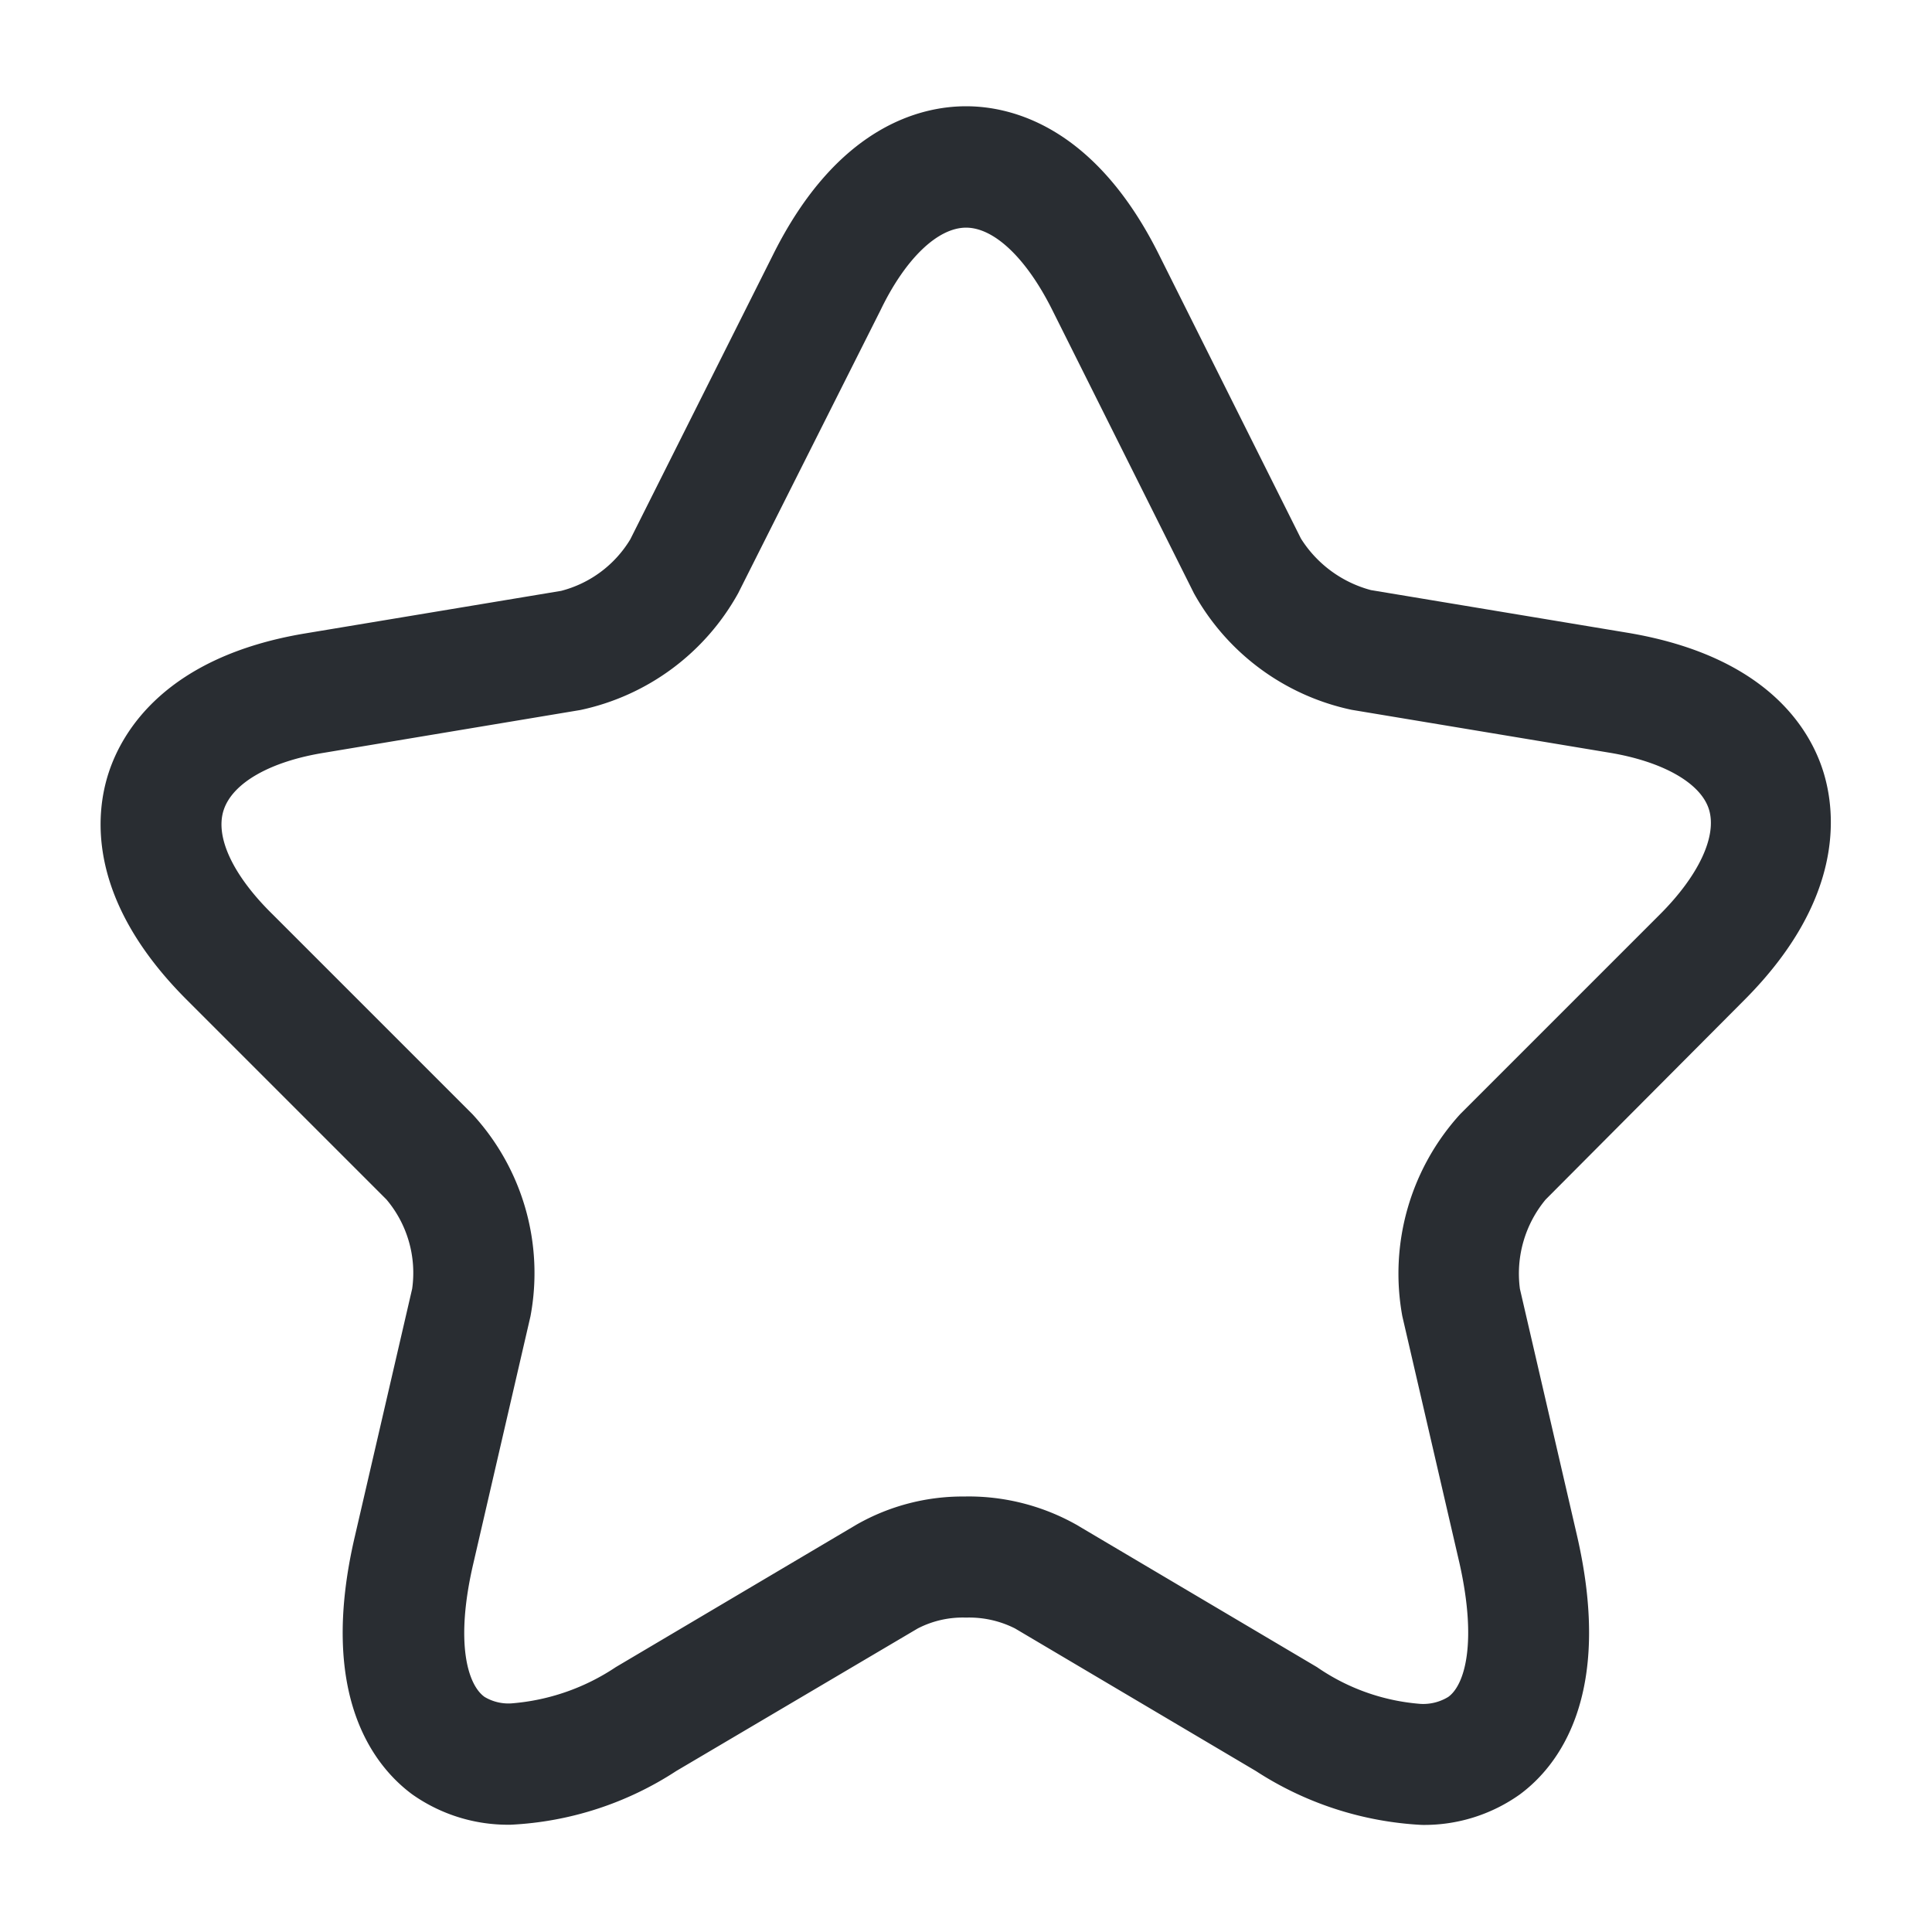 <svg id="Group_3596" data-name="Group 3596" xmlns="http://www.w3.org/2000/svg" width="30" height="30" viewBox="0 0 30 30">
  <g id="vuesax_outline_star" data-name="vuesax/outline/star">
    <g id="vuesax_outline_star-2" data-name="vuesax/outline/star">
      <g id="star">
        <path id="Vector" d="M20.513,26.687a5.216,5.216,0,0,1-2.574-.837L14.2,23.637a1.576,1.576,0,0,0-.761-.169,1.521,1.521,0,0,0-.751.169L8.939,25.85a5.153,5.153,0,0,1-2.567.834,2.577,2.577,0,0,1-1.534-.472c-.582-.431-1.472-1.525-.888-4.013l.888-3.837a1.764,1.764,0,0,0-.4-1.387l-3.1-3.1C-.213,12.325-.087,11,.125,10.35s.892-1.8,3.038-2.162l3.988-.663a1.772,1.772,0,0,0,1.074-.8l2.213-4.412C11.438.3,12.747,0,13.439,0s2,.3,3,2.313l2.2,4.4a1.846,1.846,0,0,0,1.087.8l3.988.663c2.176.365,2.837,1.511,3.038,2.162s.313,1.986-1.213,3.525l-3.1,3.113a1.8,1.8,0,0,0-.4,1.387l.888,3.837c.574,2.5-.31,3.585-.888,4.013A2.556,2.556,0,0,1,20.513,26.687Zm-7.074-5.1a3.415,3.415,0,0,1,1.712.438l3.737,2.212a3.268,3.268,0,0,0,1.609.571.745.745,0,0,0,.429-.108c.255-.182.453-.836.175-2.076l-.888-3.837a3.676,3.676,0,0,1,.9-3.138l3.1-3.1c.6-.6.888-1.211.763-1.626s-.724-.752-1.563-.888l-3.987-.663a3.672,3.672,0,0,1-2.45-1.812l-2.2-4.4c-.4-.8-.9-1.275-1.337-1.275s-.939.476-1.325,1.275L9.9,7.562A3.672,3.672,0,0,1,7.45,9.375l-3.975.663c-.839.135-1.423.467-1.563.888s.147,1.023.763,1.626l3.1,3.1a3.64,3.64,0,0,1,.9,3.138l-.887,3.837C5.5,23.859,5.7,24.514,5.963,24.7a.722.722,0,0,0,.416.1A3.391,3.391,0,0,0,8,24.237l3.737-2.212A3.327,3.327,0,0,1,13.439,21.588Z" transform="translate(1.562 1.65)" fill="#292d32"/>
        <path id="Vector-2" data-name="Vector" d="M30,0V30H0V0Z" fill="none" opacity="0"/>
      </g>
    </g>
  </g>
</svg>
